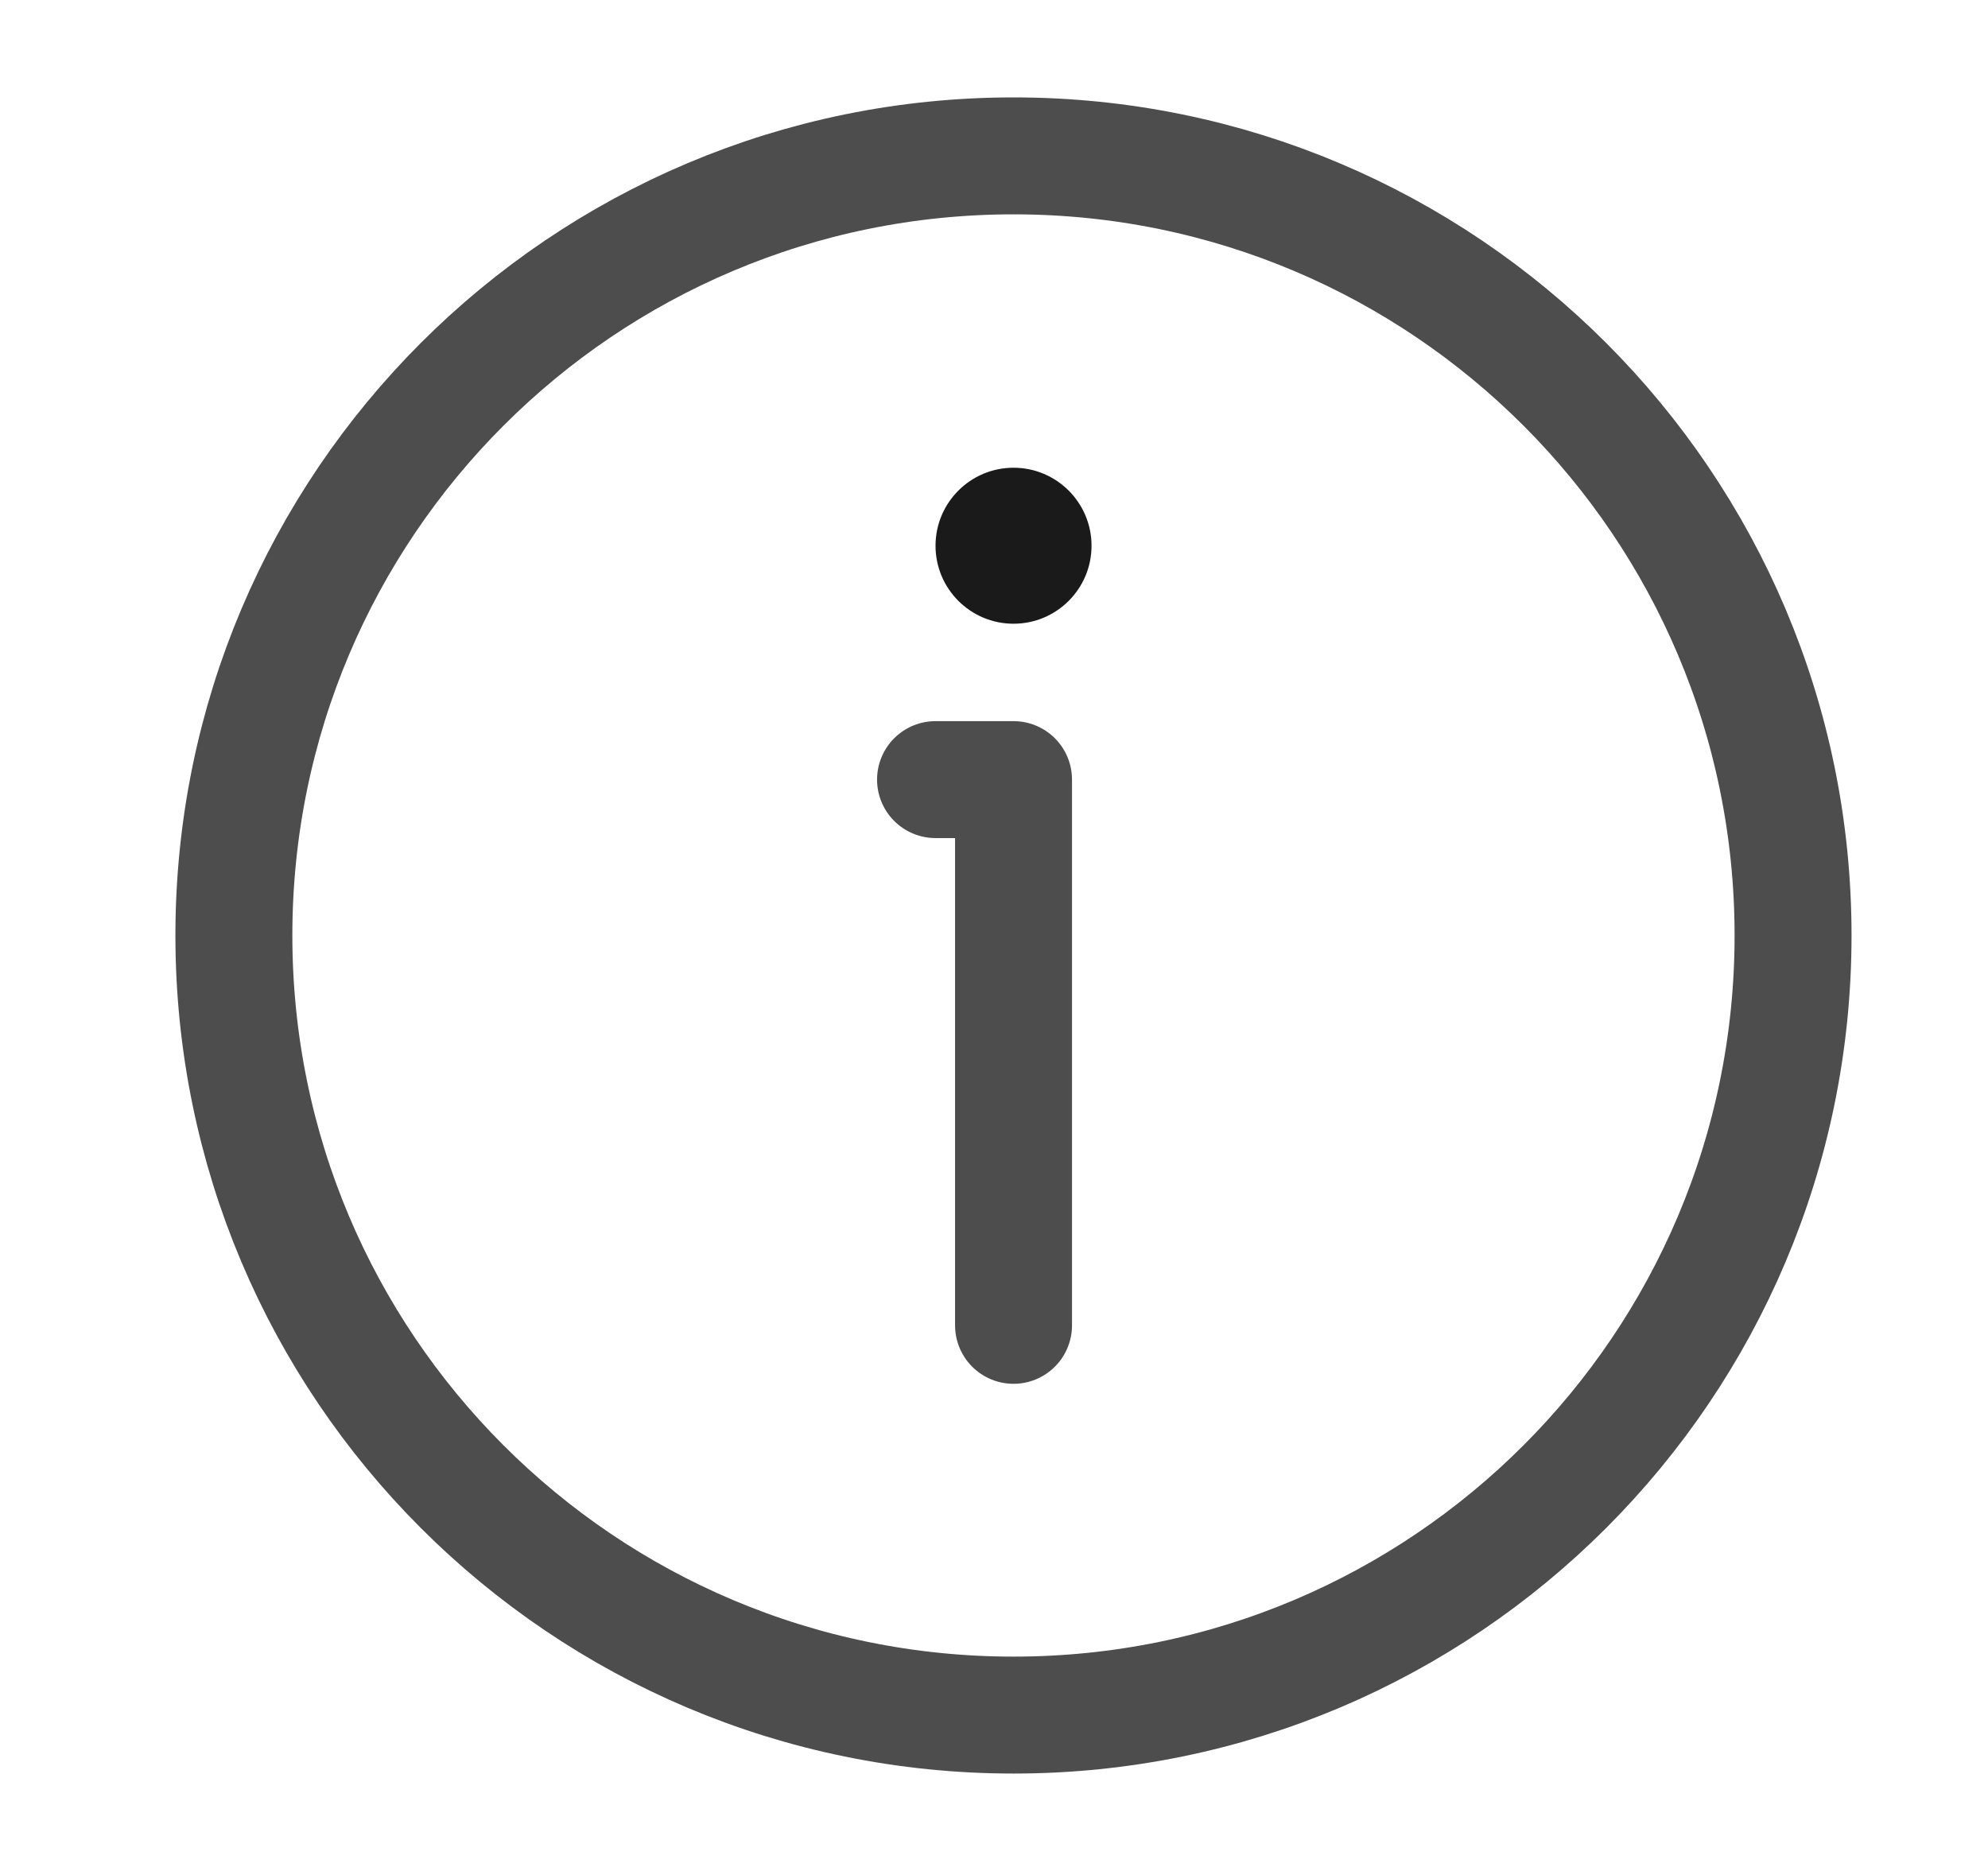 <svg width="17" height="16" viewBox="0 0 17 16" fill="none" xmlns="http://www.w3.org/2000/svg">
<circle cx="8.667" cy="4.667" r="0.667" fill="#1A1A1A"/>
<path d="M8 6.667H8.667V11.334M15.333 8C15.333 11.682 12.349 14.667 8.667 14.667C4.985 14.667 2 11.682 2 8C2 4.318 4.985 1.333 8.667 1.333C12.349 1.333 15.333 4.318 15.333 8Z" stroke="#4D4D4D" stroke-linecap="round" stroke-linejoin="round"/>
</svg>
